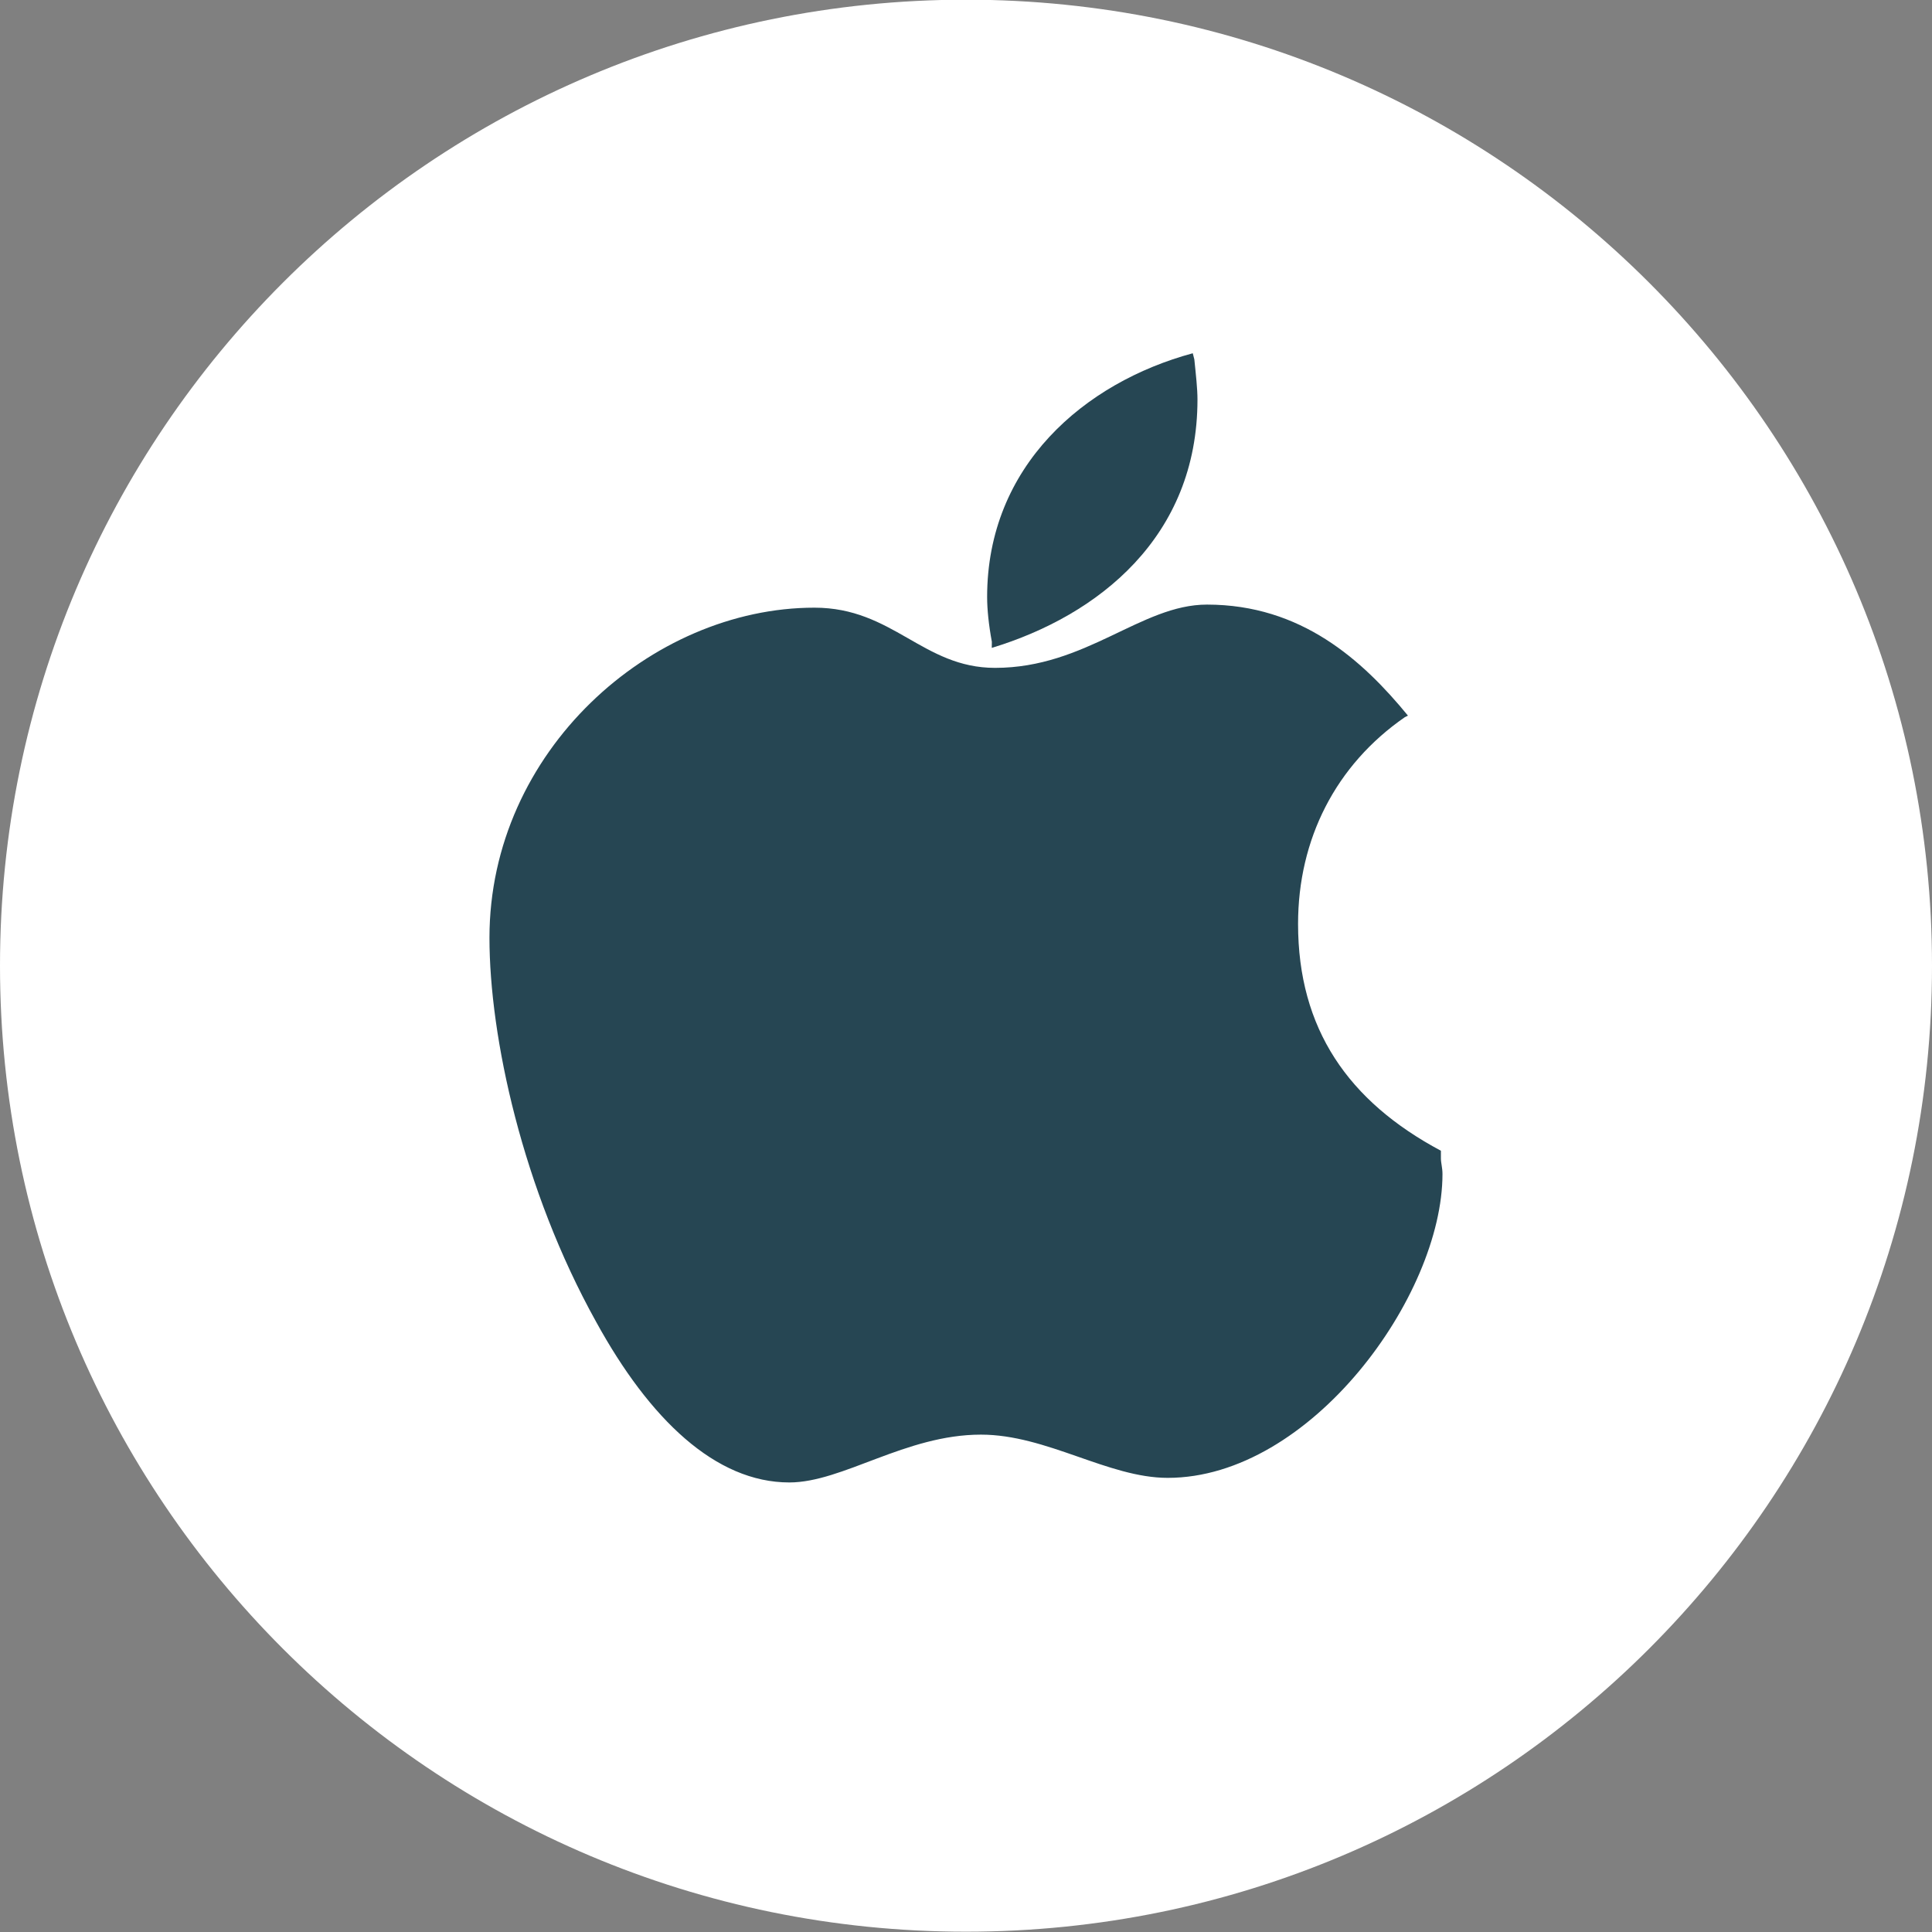 <svg width="32" height="32" xmlns="http://www.w3.org/2000/svg">

 <rect width="100%" height="100%" fill="#808080" stroke="none"/>

 <g>
  <title>background</title>
  <rect fill="none" id="canvas_background" height="402" width="582" y="-1" x="-1"/>
 </g>
 <g>
  <title>Layer 1</title>
  <path id="svg_2" fill="#ffffff" d="m16,-0.005c-8.837,0 -16,7.163 -16,16c0,8.836 7.163,16 16,16s16,-7.164 16,-16c0,-8.837 -7.163,-16 -16,-16z"/>
  <path id="svg_4" fill="#264653" d="m23.866,19.187l0,-0.127c-1.534,-0.818 -2.366,-2.019 -2.366,-3.757c0,-1.405 0.624,-2.632 1.768,-3.424l0.052,-0.026c-0.754,-0.92 -1.768,-1.839 -3.329,-1.839c-1.092,0 -2.002,1.048 -3.51,1.048c-1.196,0 -1.691,-0.997 -2.991,-0.997c-2.704,0 -5.383,2.376 -5.383,5.468c0,1.636 0.546,4.166 1.768,6.363c0.884,1.61 1.976,2.658 3.199,2.658c0.884,0 1.924,-0.792 3.173,-0.792c1.092,0 2.107,0.716 3.094,0.716c2.367,0 4.551,-3.015 4.551,-5.033c0,-0.104 -0.026,-0.181 -0.026,-0.258z"/>
  <path id="svg_5" fill="#264653" d="m16.427,10.731c1.768,-0.537 3.407,-1.84 3.407,-4.114c0,-0.179 -0.026,-0.409 -0.052,-0.664l-0.026,-0.102c-1.794,0.485 -3.406,1.865 -3.406,4.037c0,0.205 0.026,0.46 0.078,0.741l-0.001,0.102l0,0z"/>
 </g>
</svg>